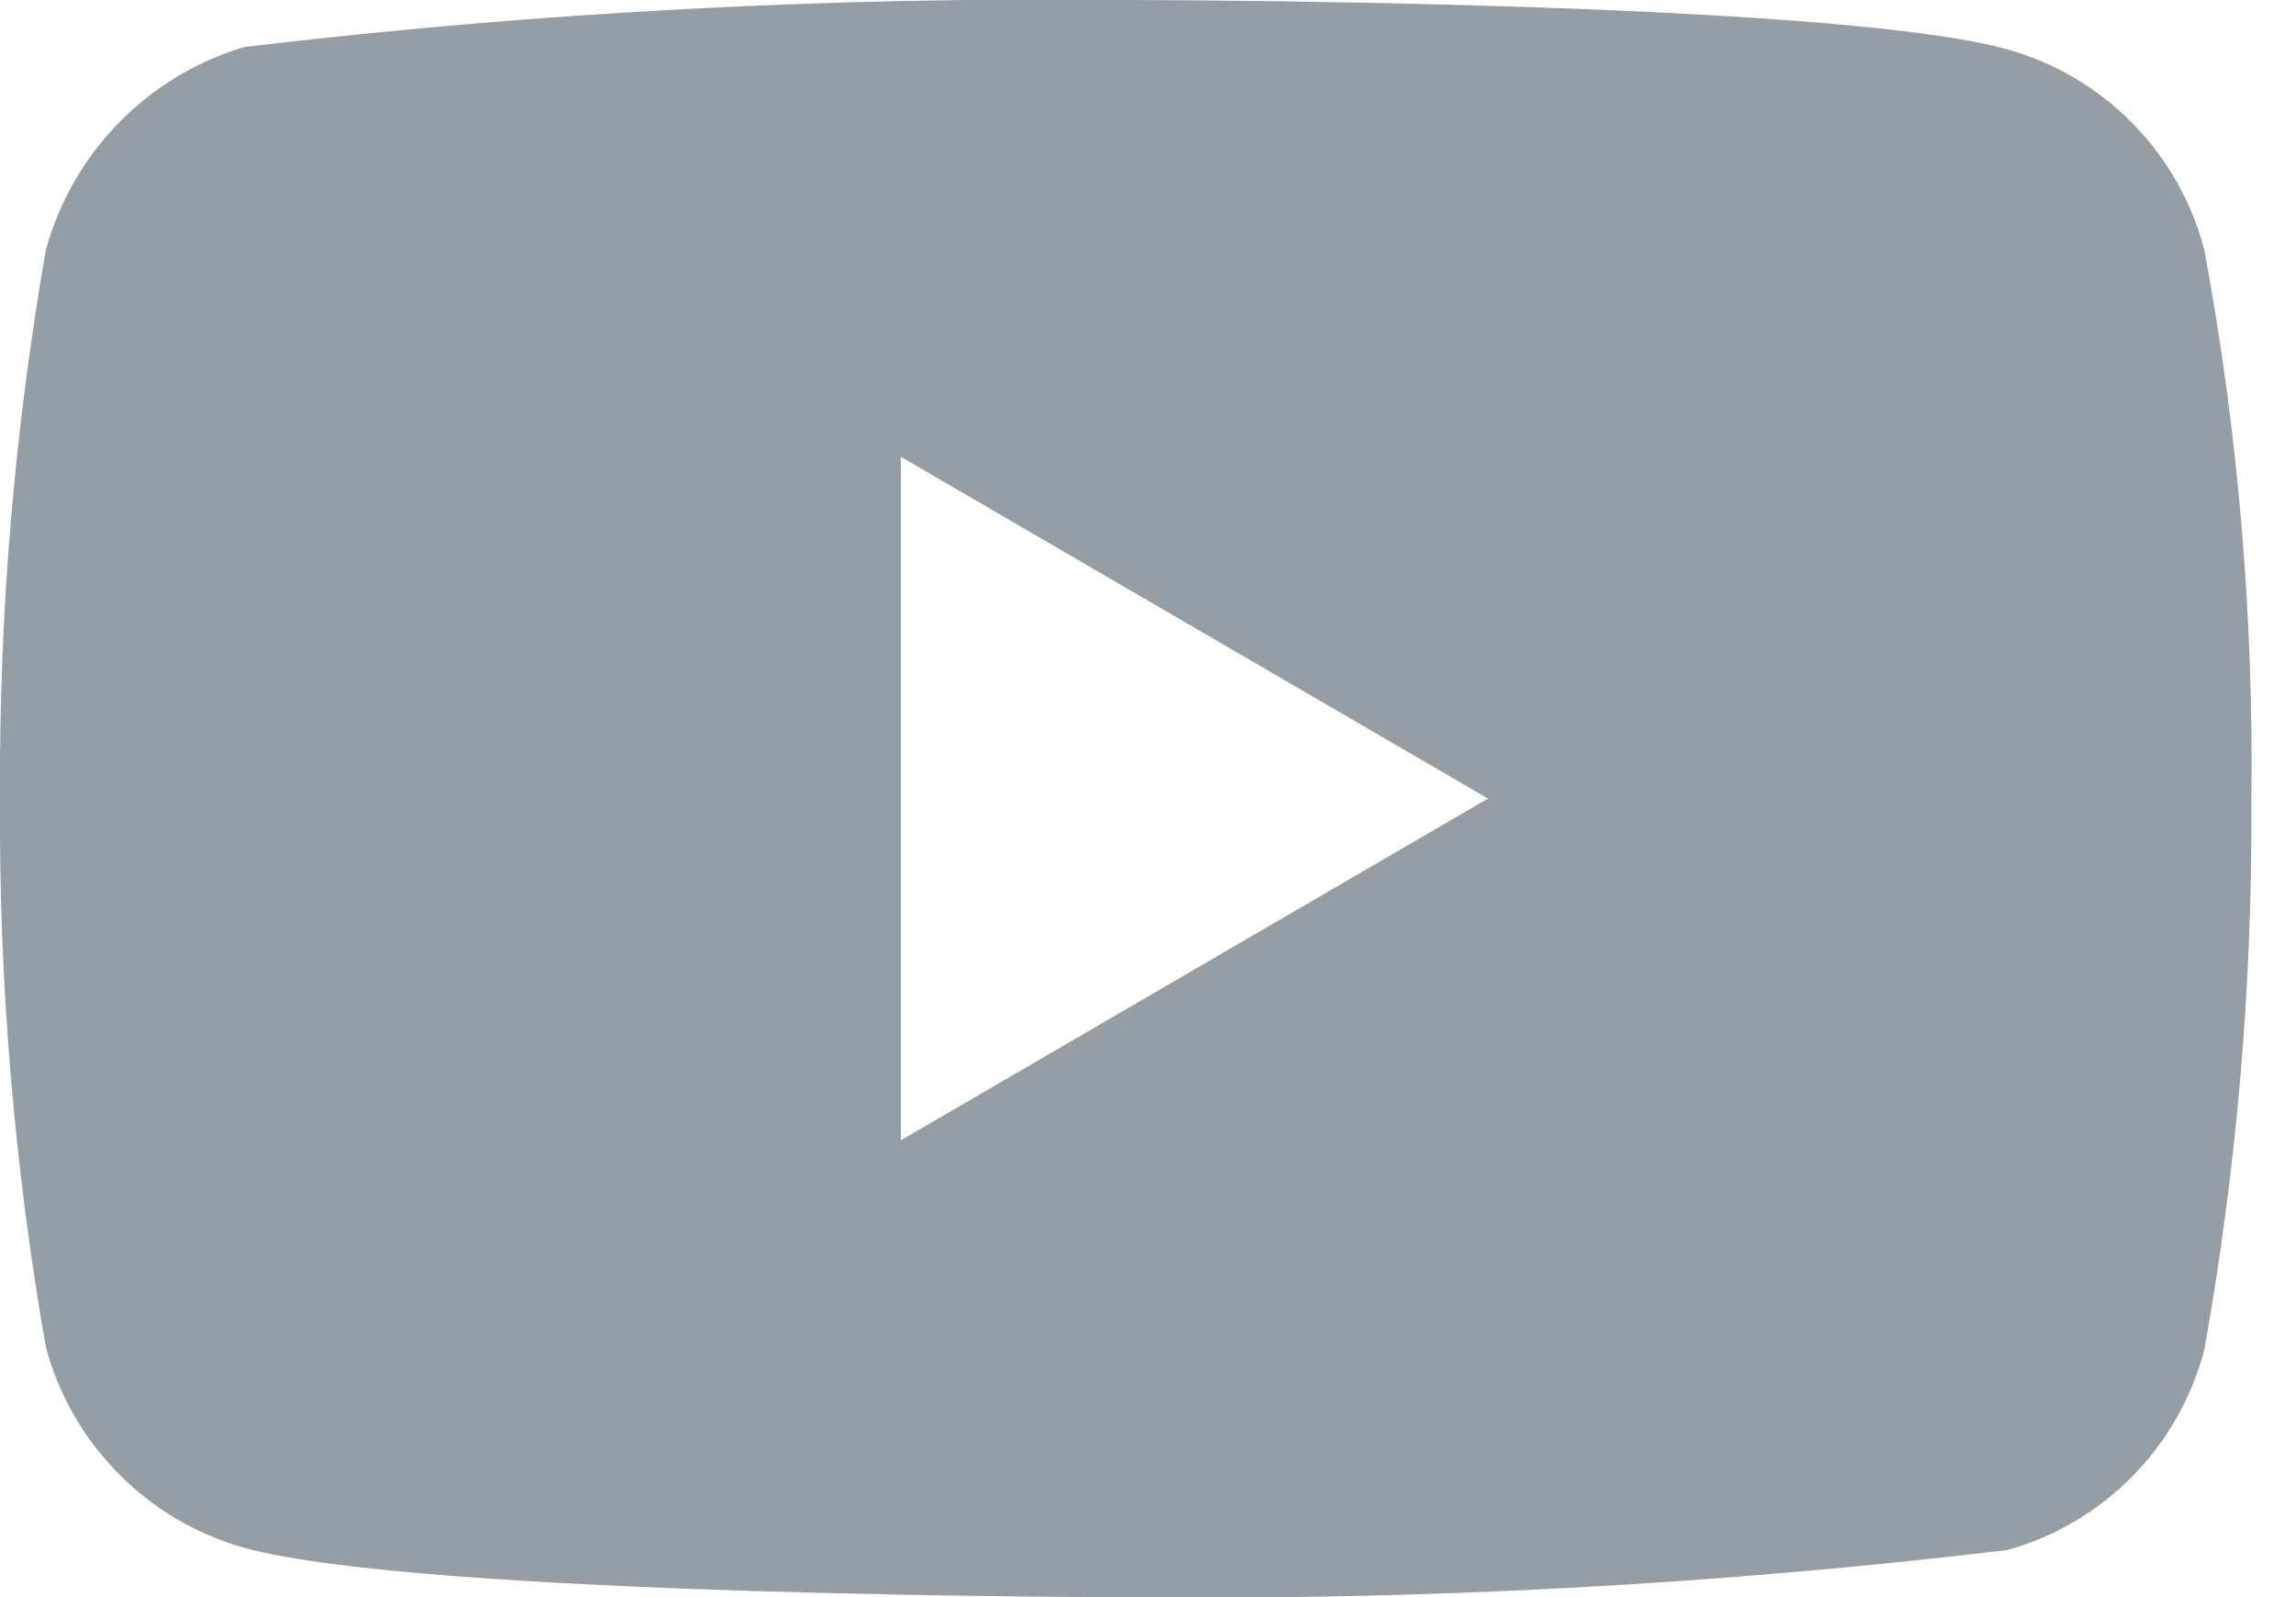 <svg width="23" height="16" viewBox="0 0 23 16" fill="none" xmlns="http://www.w3.org/2000/svg">
<path d="M22.082 2.506C21.958 2.027 21.71 1.589 21.363 1.236C21.016 0.882 20.583 0.627 20.106 0.494C18.341 5.68014e-06 11.271 5.682e-06 11.271 5.682e-06C8.322 -0.035 5.375 0.122 2.447 0.471C1.97 0.613 1.537 0.875 1.189 1.231C0.841 1.587 0.59 2.026 0.459 2.506C0.143 4.32 -0.011 6.159 -9.77027e-06 8C-0.012 9.841 0.142 11.68 0.459 13.494C0.587 13.973 0.838 14.41 1.187 14.763C1.535 15.116 1.97 15.372 2.447 15.506C4.235 16 11.271 16 11.271 16C14.223 16.035 17.174 15.878 20.106 15.529C20.583 15.397 21.016 15.141 21.363 14.788C21.71 14.435 21.958 13.997 22.082 13.518C22.407 11.704 22.564 9.865 22.553 8.024C22.577 6.173 22.42 4.325 22.082 2.506ZM9.024 11.424V4.576L14.906 8L9.024 11.424Z" fill="#959DA5"/>
</svg>
